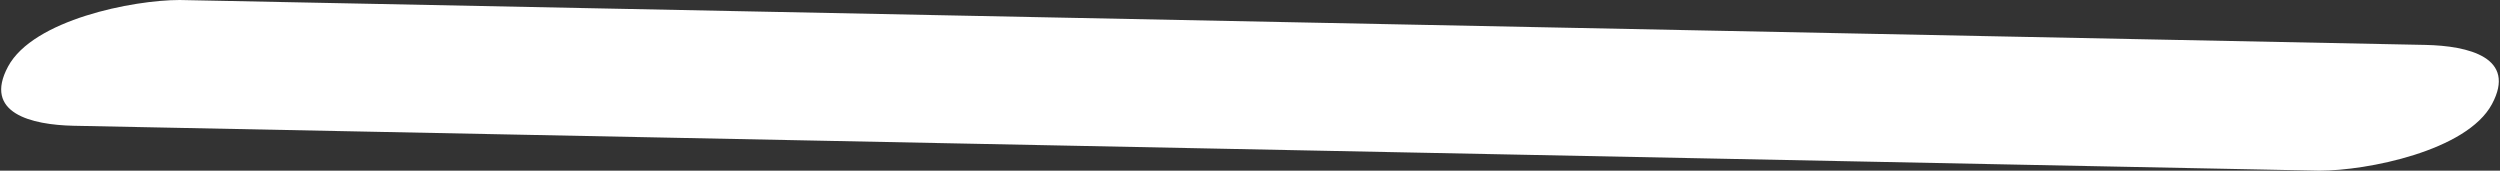 <svg xmlns="http://www.w3.org/2000/svg" viewBox="0 0 27.83 1.9"><rect x="0" y="0" width="27.83" height="1.9" fill="#333333" stroke="none"/><defs><style>.cls-1{fill:#fff;}</style></defs><g id="Capa_2" data-name="Capa 2"><g id="Capa_2-2" data-name="Capa 2"><path class="cls-1" d="M27,.5,2,0C1.48,0,.37.22.09.74s.26.65.73.66l25,.5c.53,0,1.64-.22,1.92-.74S27.48.51,27,.5Z"/></g></g></svg>